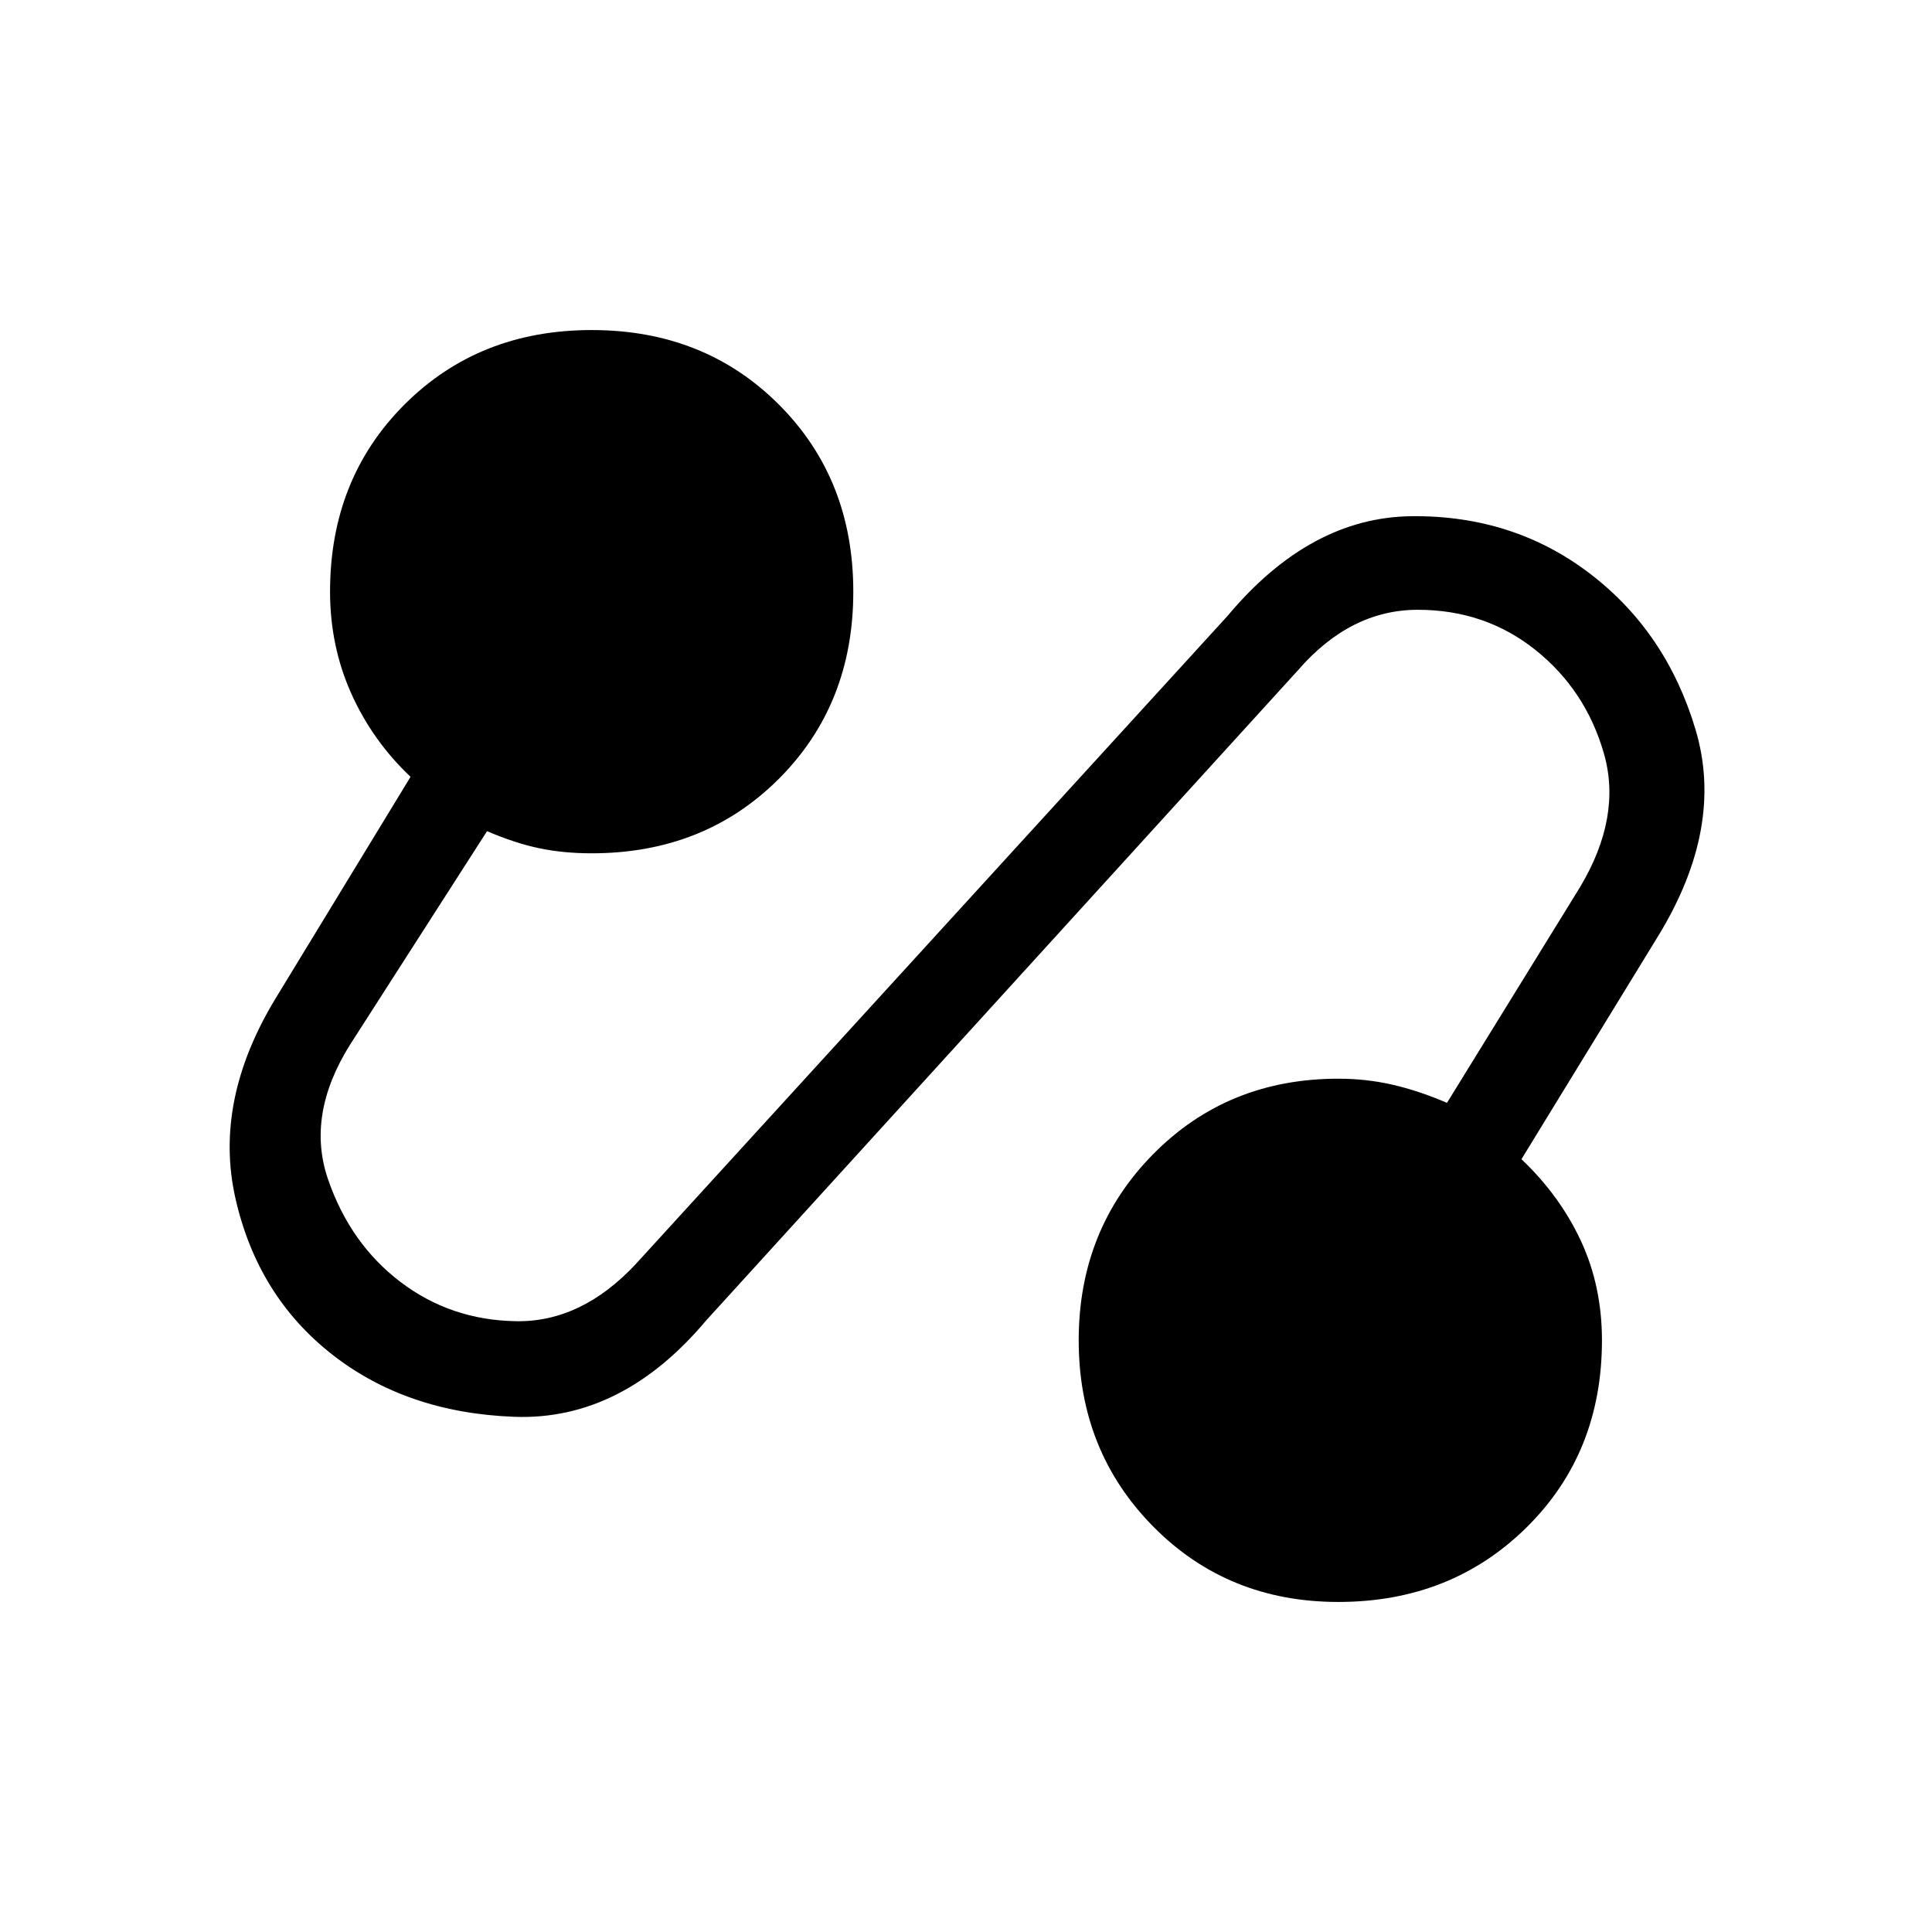 <svg xmlns="http://www.w3.org/2000/svg" height="20" viewBox="0 -960 960 960" width="20"><path d="M351-304q-42 50-95.5 48T165-287q-37-29-48-77.5t20-99.5l67-110q-19-18-29.5-41.5T164-666q0-56 37-93t93-37q56 0 93 37t37 93q0 56-37 93t-93 37q-14 0-26-2.5t-26-8.5l-68 106q-22 35-11 67t36 51q25 19 57.5 19.5T316-332l294-322q41-49 91.5-49.5T790-675q38 29 52.5 77.5T824-495l-68 111q19 18 29.5 40.5T796-294q0 56-37.5 93T665-164q-55 0-92-37.5T536-294q0-55 37-92.5t92-37.5q14 0 27 3t27 9l66-107q21-35 12-66.5T763-637q-25-20-58.5-20T645-627L351-304Z"/></svg>